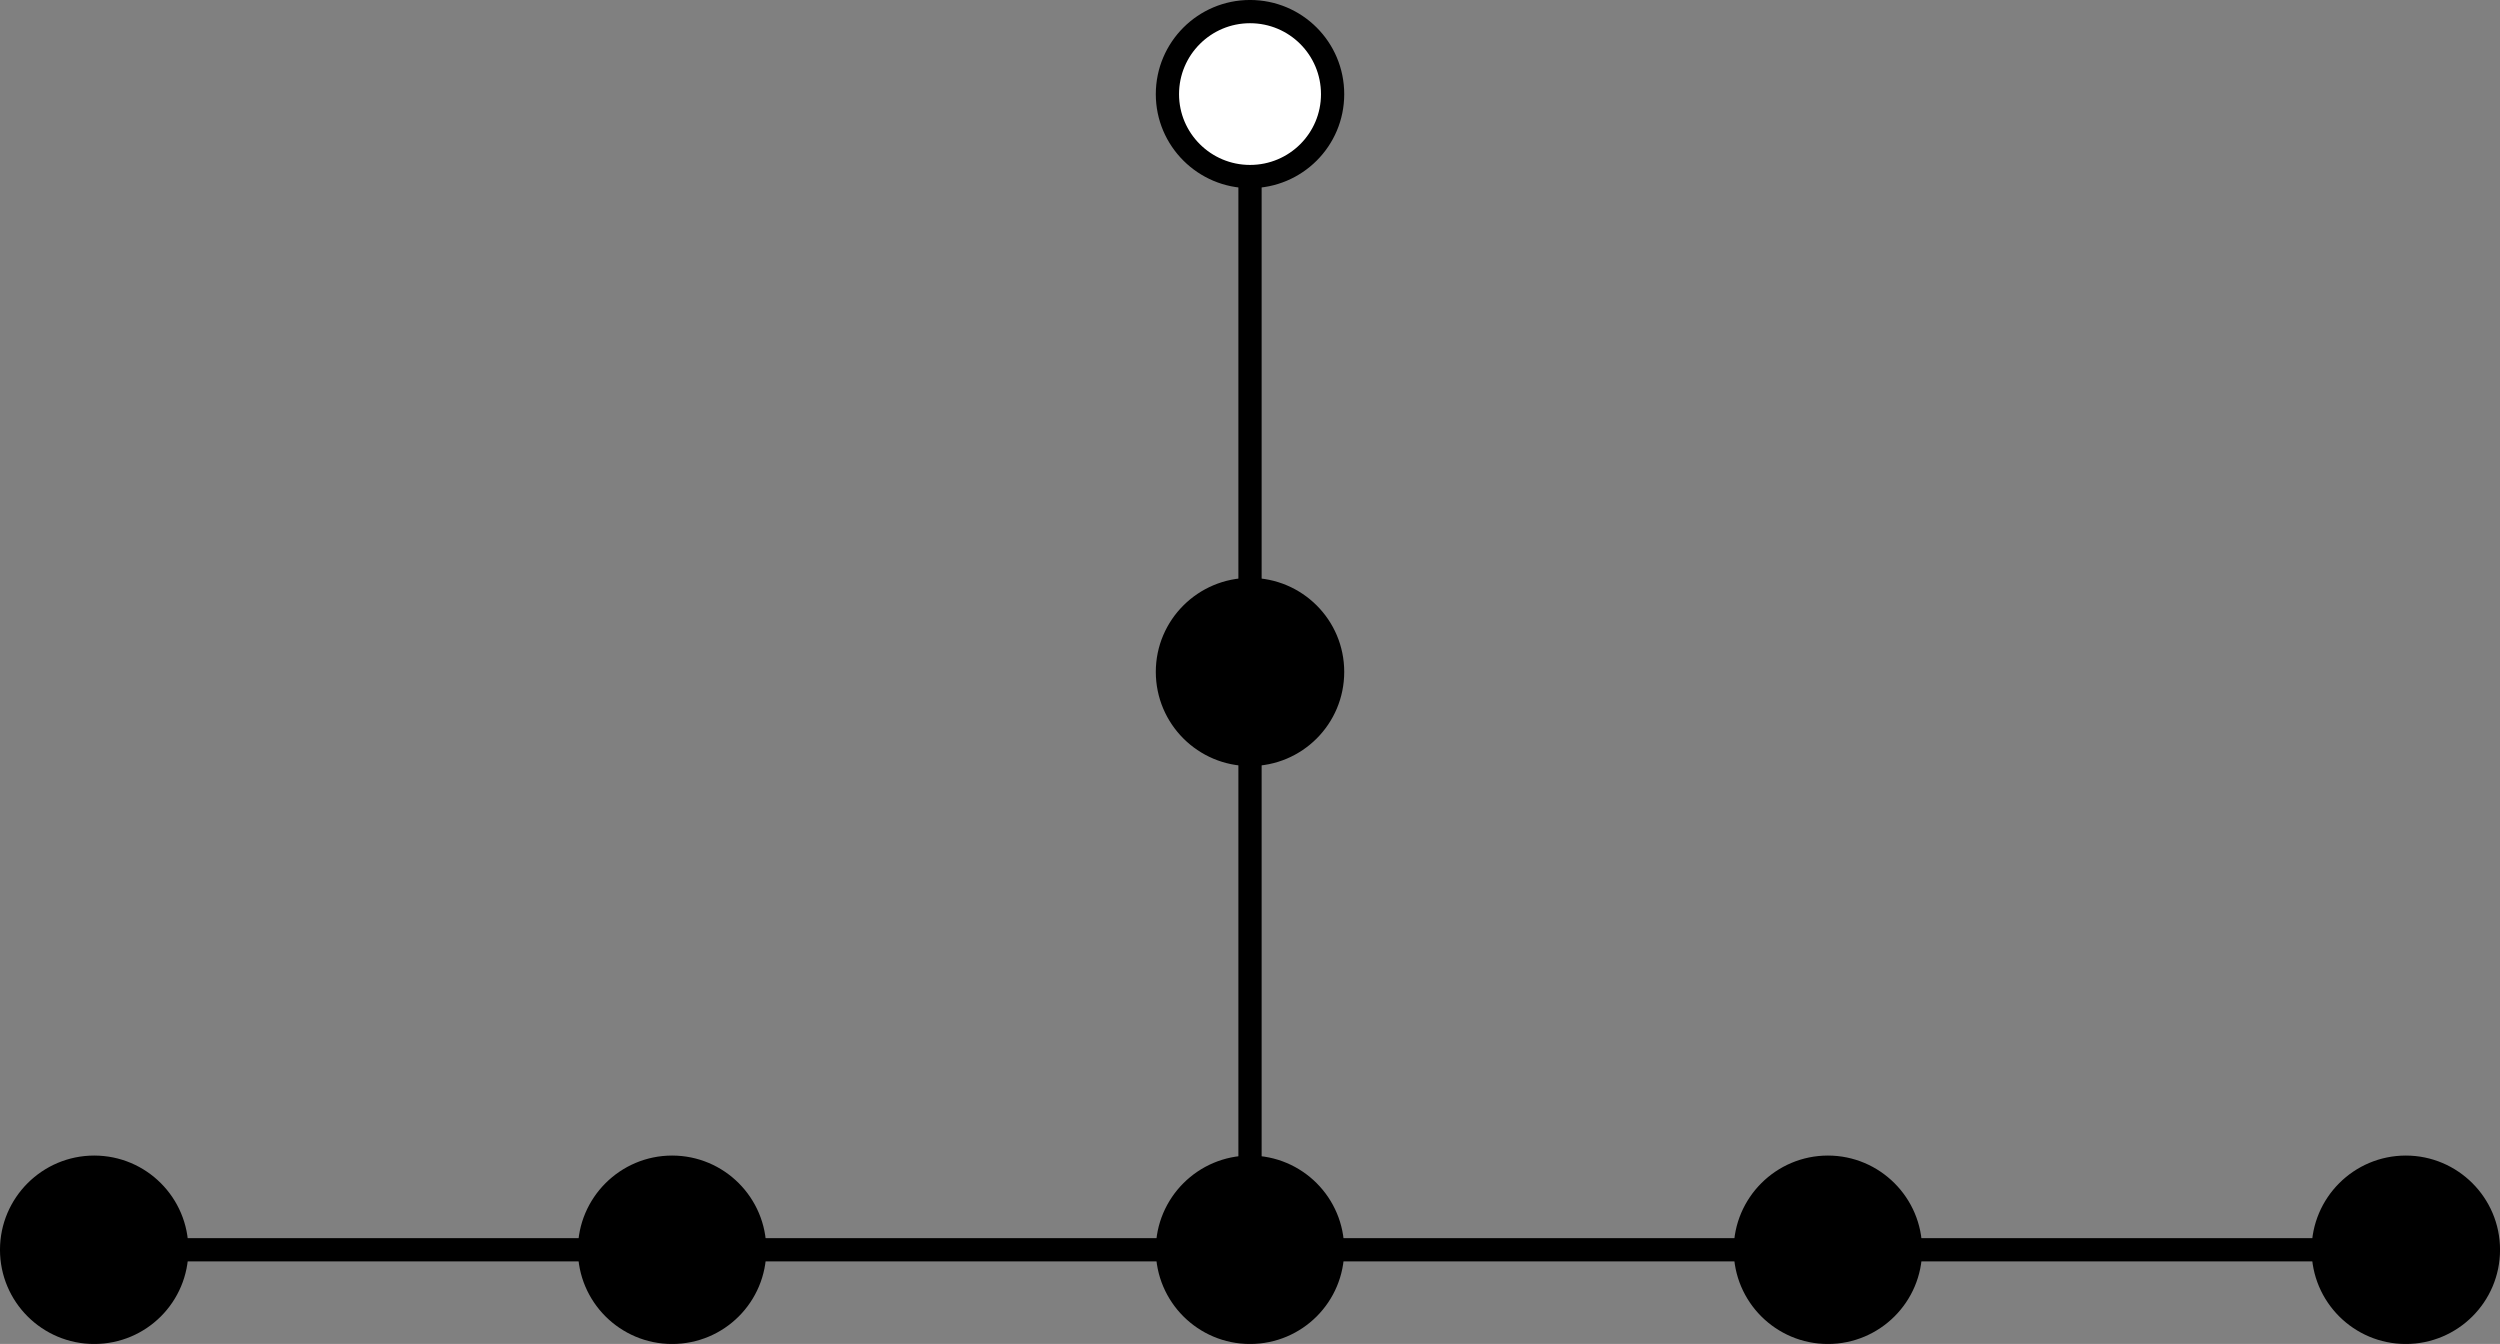 <?xml version='1.0' encoding='UTF-8'?>
<!-- This file was generated by dvisvgm 2.9.1 -->
<svg version='1.1' xmlns='http://www.w3.org/2000/svg' xmlns:xlink='http://www.w3.org/1999/xlink' width='60.091pt' height='32.304pt' viewBox='46.719 212.062 60.091 32.304'>
<rect x="46.719" y="212.062" width="60.091" height="32.304" fill="#808080" stroke="none"/>
<g id='page1' transform='matrix(1.4 0 0 1.4 0 0)'>
<path d='M54.832 172.93H64.754' fill='#fff'/>
<path d='M54.832 172.93H64.754' stroke='#000' fill='none' stroke-width='.399' stroke-miterlimit='10'/>
<path d='M64.754 172.93H74.676' fill='#fff'/>
<path d='M64.754 172.93H74.676' stroke='#000' fill='none' stroke-width='.399' stroke-miterlimit='10'/>
<path d='M34.988 172.93H44.91' fill='#fff'/>
<path d='M34.988 172.93H44.91' stroke='#000' fill='none' stroke-width='.399' stroke-miterlimit='10'/>
<path d='M44.91 172.93H54.832' fill='#fff'/>
<path d='M44.91 172.93H54.832' stroke='#000' fill='none' stroke-width='.399' stroke-miterlimit='10'/>
<path d='M54.832 172.93V163.008' fill='#fff'/>
<path d='M54.832 172.93V163.008' stroke='#000' fill='none' stroke-width='.399' stroke-miterlimit='10'/>
<path d='M54.832 153.09V163.008' fill='#fff'/>
<path d='M54.832 153.09V163.008' stroke='#000' fill='none' stroke-width='.399' stroke-miterlimit='10'/>
<path d='M36.406 172.93C36.406 172.148 35.773 171.512 34.988 171.512C34.207 171.512 33.57 172.148 33.57 172.93C33.57 173.715 34.207 174.348 34.988 174.348C35.773 174.348 36.406 173.715 36.406 172.93Z'/>
<path d='M36.406 172.93C36.406 172.148 35.773 171.512 34.988 171.512C34.207 171.512 33.57 172.148 33.57 172.93C33.57 173.715 34.207 174.348 34.988 174.348C35.773 174.348 36.406 173.715 36.406 172.93Z' stroke='#000' fill='none' stroke-width='.399' stroke-miterlimit='10'/>
<path d='M56.25 163.008C56.25 162.227 55.617 161.594 54.832 161.594C54.051 161.594 53.414 162.227 53.414 163.008C53.414 163.793 54.051 164.426 54.832 164.426C55.617 164.426 56.25 163.793 56.25 163.008Z'/>
<path d='M56.25 163.008C56.25 162.227 55.617 161.594 54.832 161.594C54.051 161.594 53.414 162.227 53.414 163.008C53.414 163.793 54.051 164.426 54.832 164.426C55.617 164.426 56.25 163.793 56.25 163.008Z' stroke='#000' fill='none' stroke-width='.399' stroke-miterlimit='10'/>
<path d='M46.328 172.93C46.328 172.148 45.695 171.512 44.91 171.512C44.129 171.512 43.492 172.148 43.492 172.93C43.492 173.715 44.129 174.348 44.91 174.348C45.695 174.348 46.328 173.715 46.328 172.93Z'/>
<path d='M46.328 172.93C46.328 172.148 45.695 171.512 44.91 171.512C44.129 171.512 43.492 172.148 43.492 172.93C43.492 173.715 44.129 174.348 44.91 174.348C45.695 174.348 46.328 173.715 46.328 172.93Z' stroke='#000' fill='none' stroke-width='.399' stroke-miterlimit='10'/>
<path d='M56.25 172.93C56.25 172.148 55.617 171.512 54.832 171.512C54.051 171.512 53.414 172.148 53.414 172.93C53.414 173.715 54.051 174.348 54.832 174.348C55.617 174.348 56.25 173.715 56.25 172.93Z'/>
<path d='M56.25 172.93C56.25 172.148 55.617 171.512 54.832 171.512C54.051 171.512 53.414 172.148 53.414 172.93C53.414 173.715 54.051 174.348 54.832 174.348C55.617 174.348 56.25 173.715 56.25 172.93Z' stroke='#000' fill='none' stroke-width='.399' stroke-miterlimit='10'/>
<path d='M66.172 172.93C66.172 172.148 65.535 171.512 64.754 171.512C63.973 171.512 63.336 172.148 63.336 172.93C63.336 173.715 63.973 174.348 64.754 174.348C65.535 174.348 66.172 173.715 66.172 172.93Z'/>
<path d='M66.172 172.93C66.172 172.148 65.535 171.512 64.754 171.512C63.973 171.512 63.336 172.148 63.336 172.93C63.336 173.715 63.973 174.348 64.754 174.348C65.535 174.348 66.172 173.715 66.172 172.93Z' stroke='#000' fill='none' stroke-width='.399' stroke-miterlimit='10'/>
<path d='M76.094 172.93C76.094 172.148 75.457 171.512 74.676 171.512C73.894 171.512 73.258 172.148 73.258 172.93C73.258 173.715 73.894 174.348 74.676 174.348C75.457 174.348 76.094 173.715 76.094 172.93Z'/>
<path d='M76.094 172.93C76.094 172.148 75.457 171.512 74.676 171.512C73.894 171.512 73.258 172.148 73.258 172.93C73.258 173.715 73.894 174.348 74.676 174.348C75.457 174.348 76.094 173.715 76.094 172.93Z' stroke='#000' fill='none' stroke-width='.399' stroke-miterlimit='10'/>
<path d='M56.25 153.09C56.25 152.305 55.617 151.672 54.832 151.672C54.051 151.672 53.414 152.305 53.414 153.09C53.414 153.871 54.051 154.504 54.832 154.504C55.617 154.504 56.25 153.871 56.25 153.09Z' fill='#fff'/>
<path d='M56.25 153.09C56.25 152.305 55.617 151.672 54.832 151.672C54.051 151.672 53.414 152.305 53.414 153.09C53.414 153.871 54.051 154.504 54.832 154.504C55.617 154.504 56.25 153.871 56.25 153.09Z' stroke='#000' fill='none' stroke-width='.399' stroke-miterlimit='10'/>
</g>
</svg>
